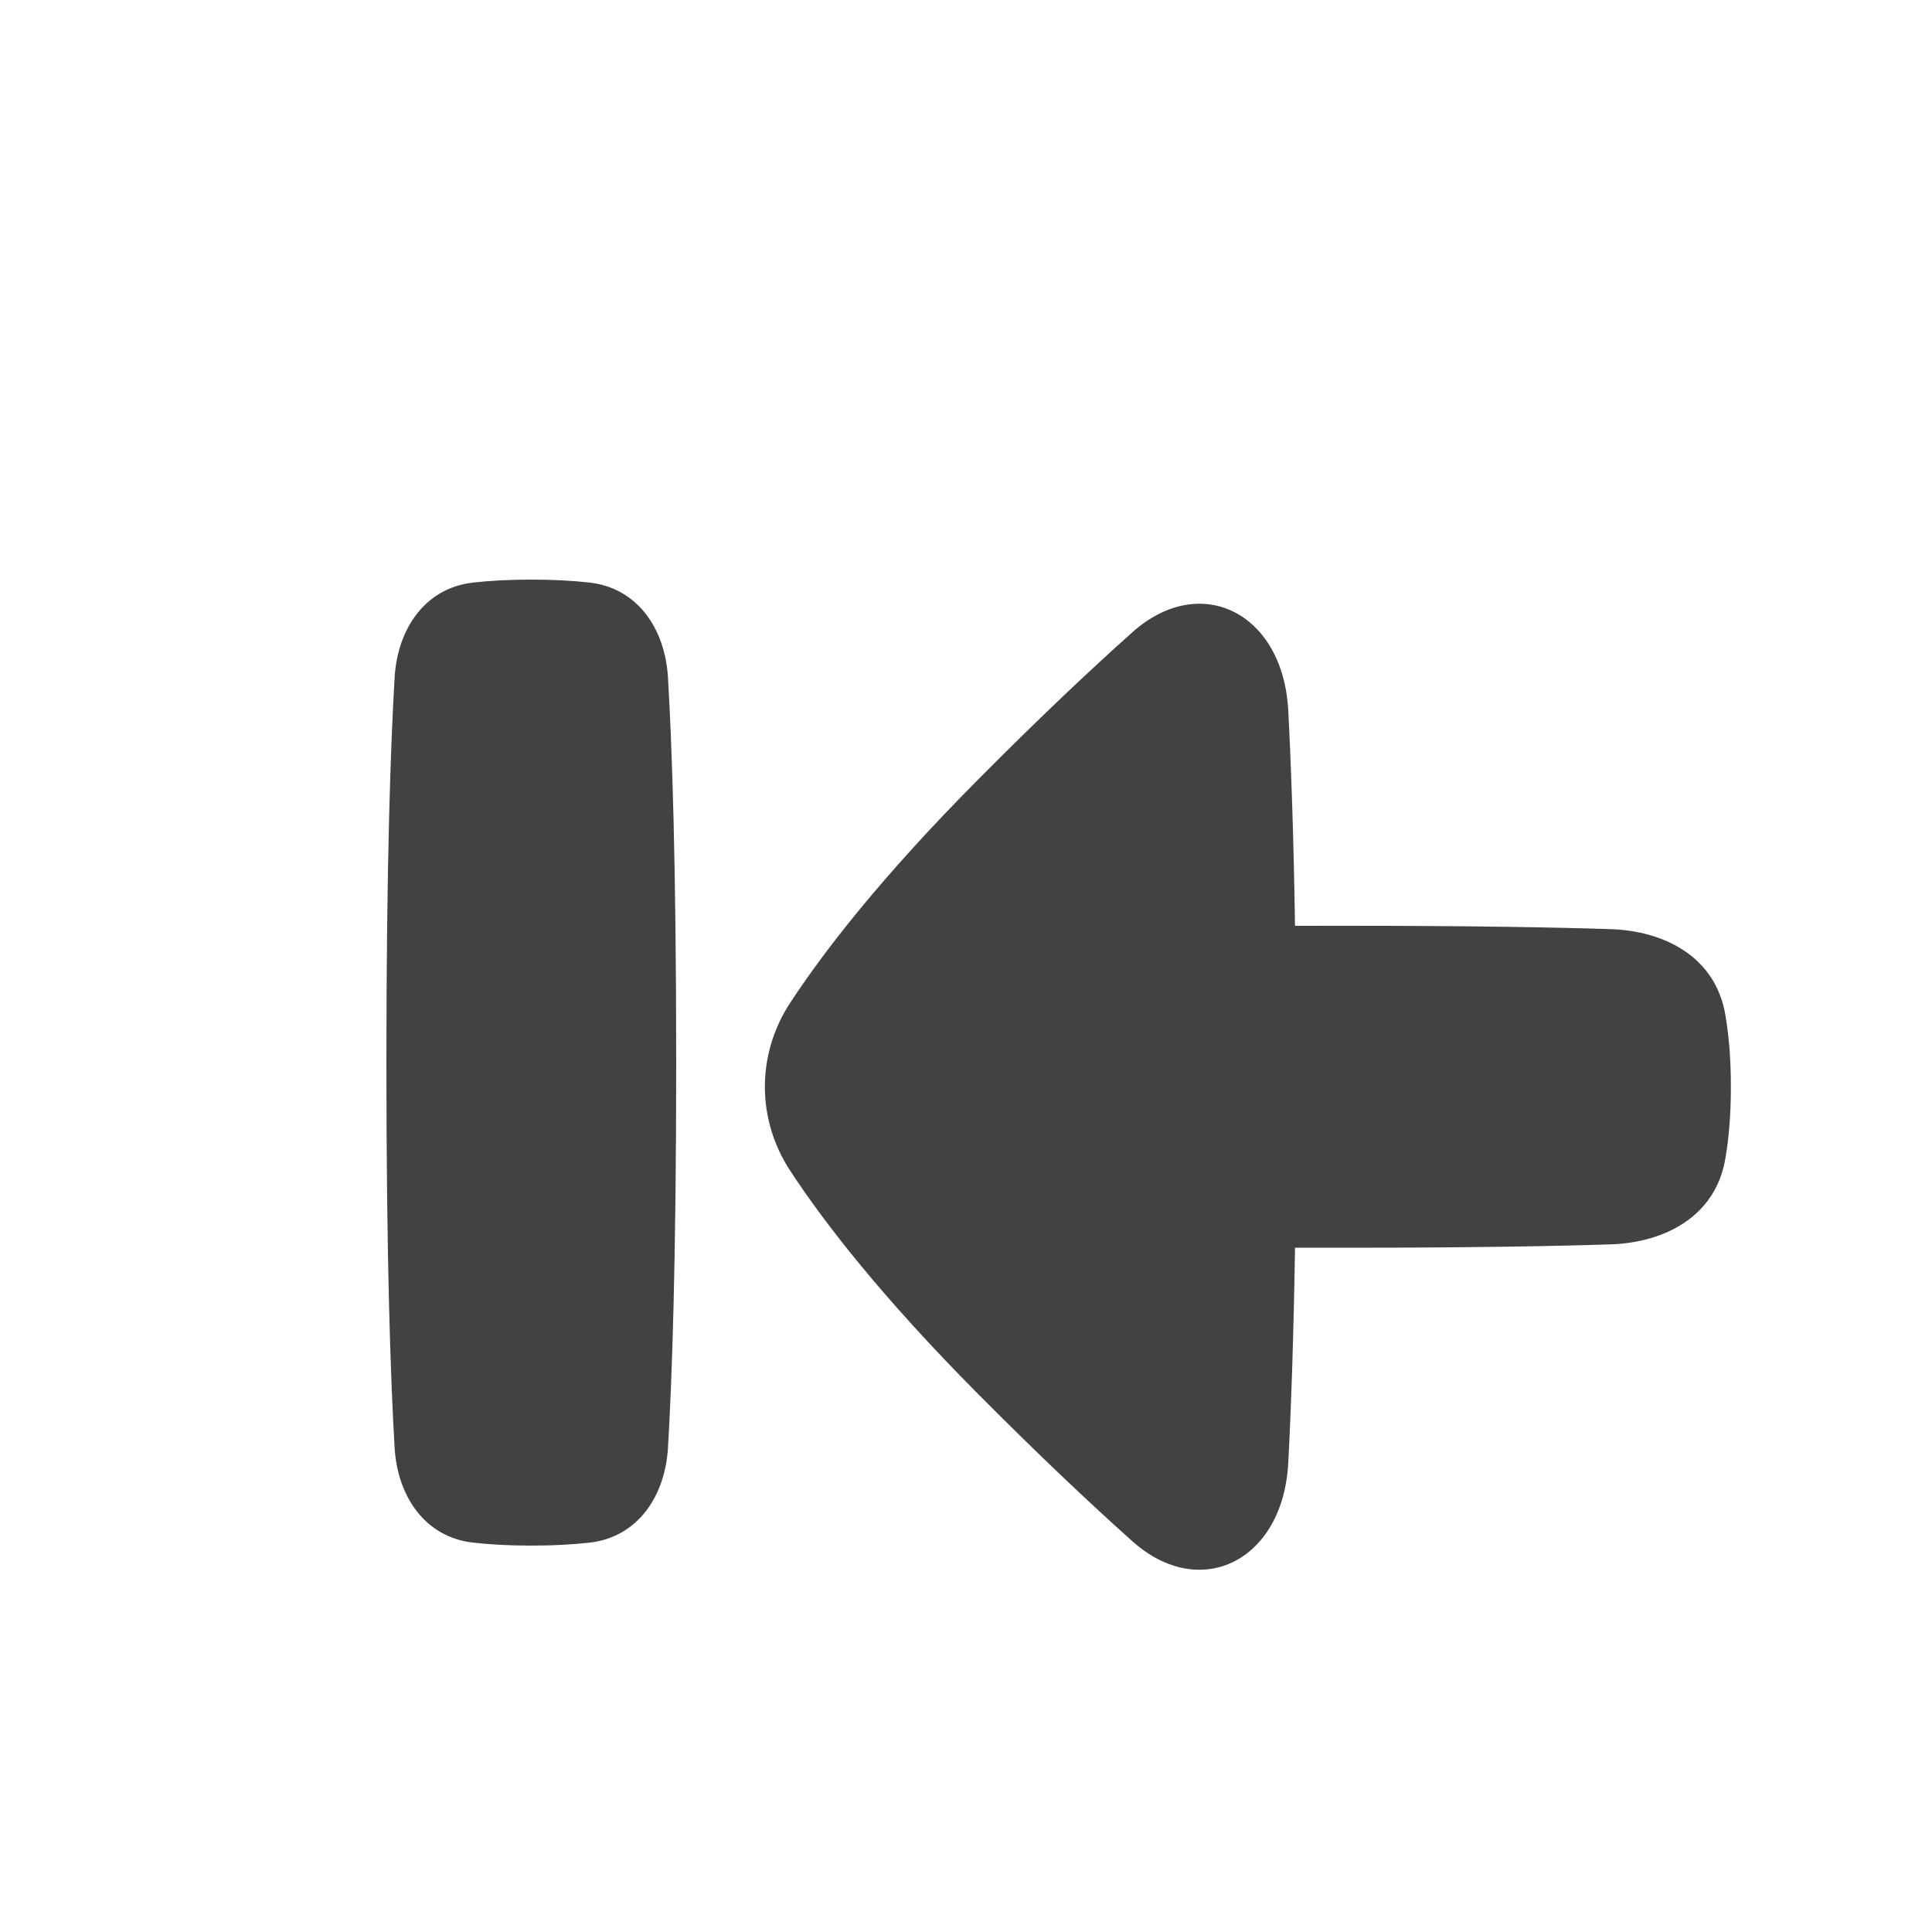 <svg width="40" height="40" viewBox="0 0 40 40" fill="none" xmlns="http://www.w3.org/2000/svg">
<path d="M23.444 13.091C24.858 11.828 26.568 12.691 26.672 14.713C26.732 15.862 26.783 17.323 26.812 19.168C27.137 19.167 27.478 19.167 27.836 19.167C30.509 19.167 32.25 19.201 33.349 19.237C34.454 19.274 35.515 19.803 35.721 21.009C35.791 21.413 35.836 21.905 35.836 22.5C35.836 23.095 35.791 23.587 35.721 23.991C35.515 25.197 34.454 25.726 33.349 25.763C32.25 25.799 30.509 25.833 27.836 25.833C27.478 25.833 27.137 25.833 26.812 25.832C26.783 27.676 26.732 29.137 26.672 30.286C26.568 32.309 24.858 33.172 23.443 31.909C22.592 31.148 21.538 30.157 20.265 28.876C18.244 26.843 17.052 25.296 16.358 24.236C15.662 23.172 15.662 21.829 16.358 20.765C17.052 19.705 18.244 18.158 20.265 16.125C21.538 14.843 22.592 13.851 23.444 13.091Z" fill="#424244"/>
<path d="M9.791 12.062C8.794 12.176 8.229 13.026 8.17 14.028C8.089 15.404 8 17.858 8 22C8 26.142 8.089 28.596 8.17 29.972C8.229 30.974 8.794 31.824 9.791 31.938C10.124 31.976 10.523 32 11 32C11.477 32 11.876 31.976 12.209 31.938C13.206 31.824 13.771 30.974 13.83 29.972C13.911 28.596 14 26.142 14 22C14 17.858 13.911 15.404 13.83 14.028C13.771 13.026 13.206 12.176 12.209 12.062C11.876 12.024 11.477 12 11 12C10.523 12 10.124 12.024 9.791 12.062Z" fill="#424244"/>
</svg>
